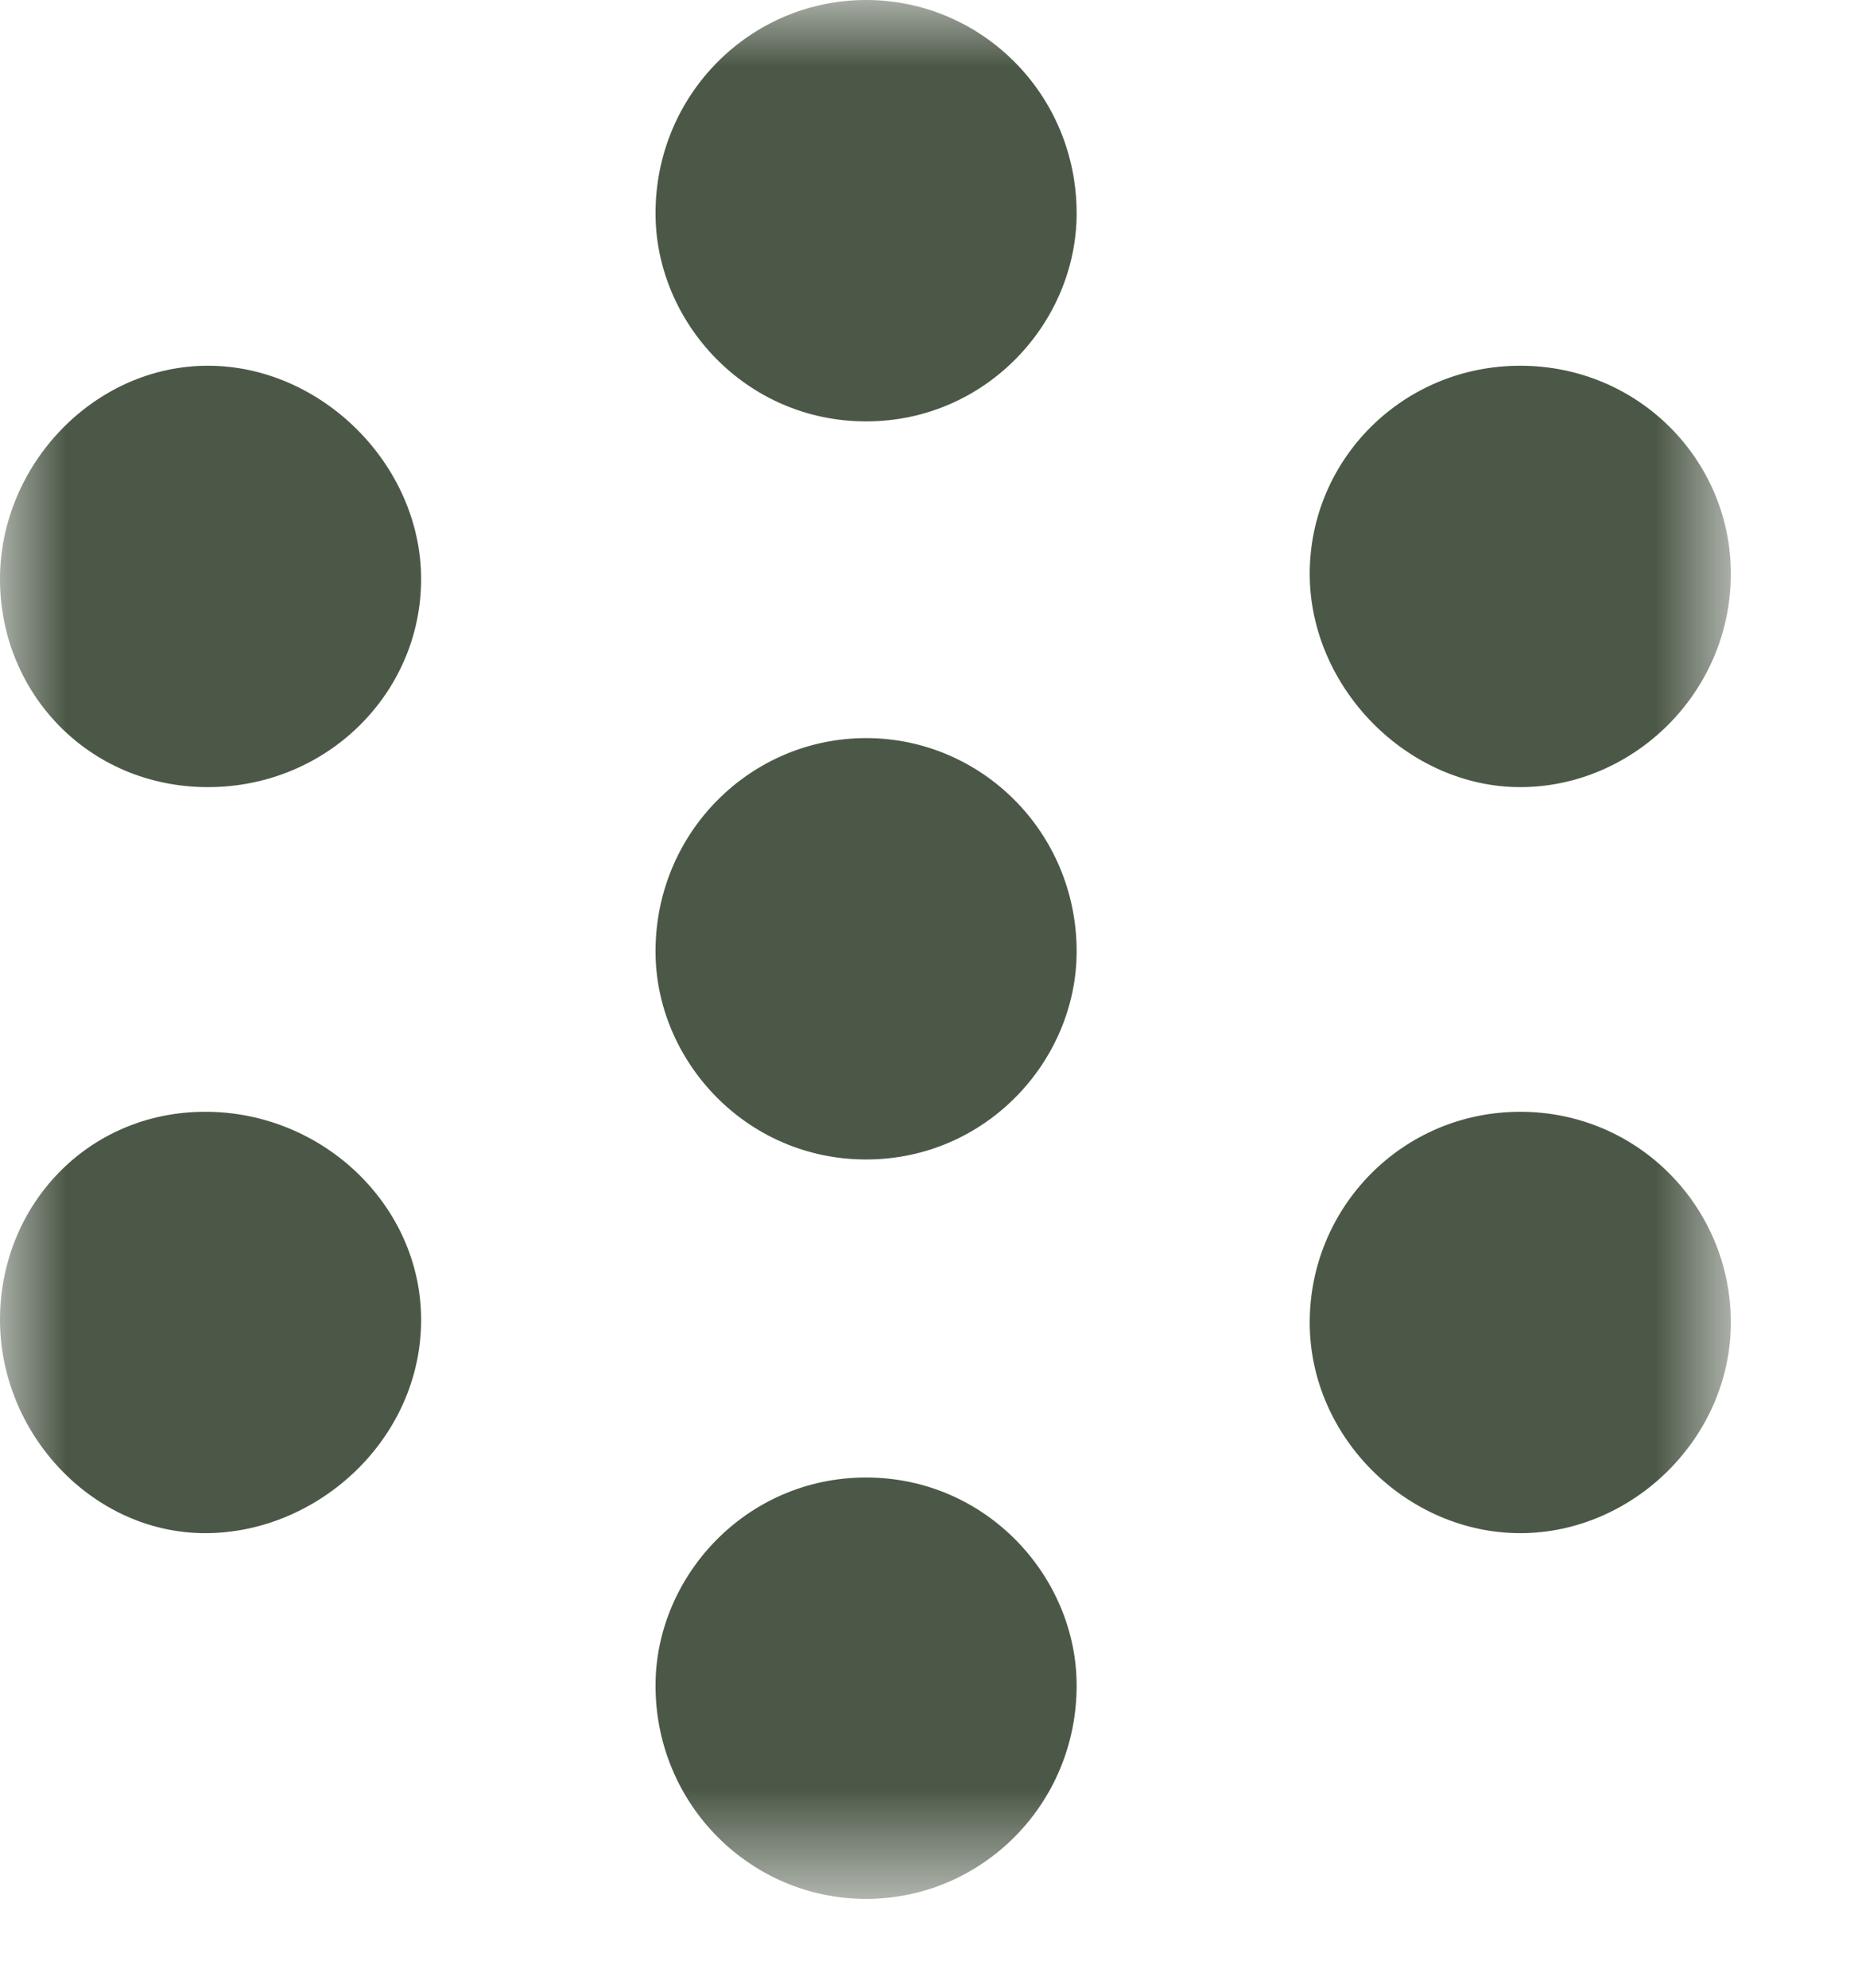 <svg width="14" height="15" viewBox="0 0 14 15" fill="none" xmlns="http://www.w3.org/2000/svg">
<mask id="mask0_755_41913" style="mask-type:luminance" maskUnits="userSpaceOnUse" x="0" y="0" width="14" height="15">
<path d="M13.07 0H0V14.33H13.07V0Z" fill="white"/>
</mask>
<g mask="url(#mask0_755_41913)">
<path d="M9.89 9.98C9.89 10.85 10.63 11.57 11.48 11.57C12.33 11.57 13.07 10.85 13.07 9.98C13.07 9.11 12.37 8.39 11.48 8.39C10.59 8.39 9.89 9.11 9.89 9.98ZM3.18 4.37C3.18 3.51 2.43 2.76 1.57 2.76C0.71 2.76 0 3.51 0 4.37C0 5.23 0.67 5.94 1.57 5.94C2.47 5.94 3.18 5.23 3.18 4.37ZM3.18 9.96C3.18 9.1 2.44 8.39 1.55 8.39C0.66 8.39 0 9.1 0 9.96C0 10.82 0.7 11.57 1.55 11.57C2.4 11.57 3.18 10.86 3.18 9.96ZM8.13 1.61C8.13 0.71 7.41 0 6.54 0C5.67 0 4.95 0.71 4.95 1.61C4.95 2.43 5.63 3.18 6.54 3.18C7.45 3.18 8.13 2.43 8.13 1.61ZM8.13 7.18C8.13 6.28 7.41 5.57 6.54 5.57C5.67 5.57 4.95 6.28 4.95 7.18C4.95 8 5.63 8.75 6.54 8.75C7.45 8.75 8.13 8 8.13 7.18ZM8.13 12.72C8.13 11.9 7.45 11.15 6.54 11.15C5.63 11.15 4.95 11.9 4.95 12.72C4.95 13.62 5.67 14.33 6.54 14.33C7.41 14.33 8.13 13.62 8.13 12.72ZM13.07 4.33C13.07 3.47 12.37 2.76 11.48 2.76C10.59 2.76 9.89 3.47 9.89 4.33C9.89 5.19 10.63 5.94 11.48 5.94C12.33 5.94 13.07 5.23 13.07 4.33Z" fill="#4C5847"/>
</g>
</svg>
